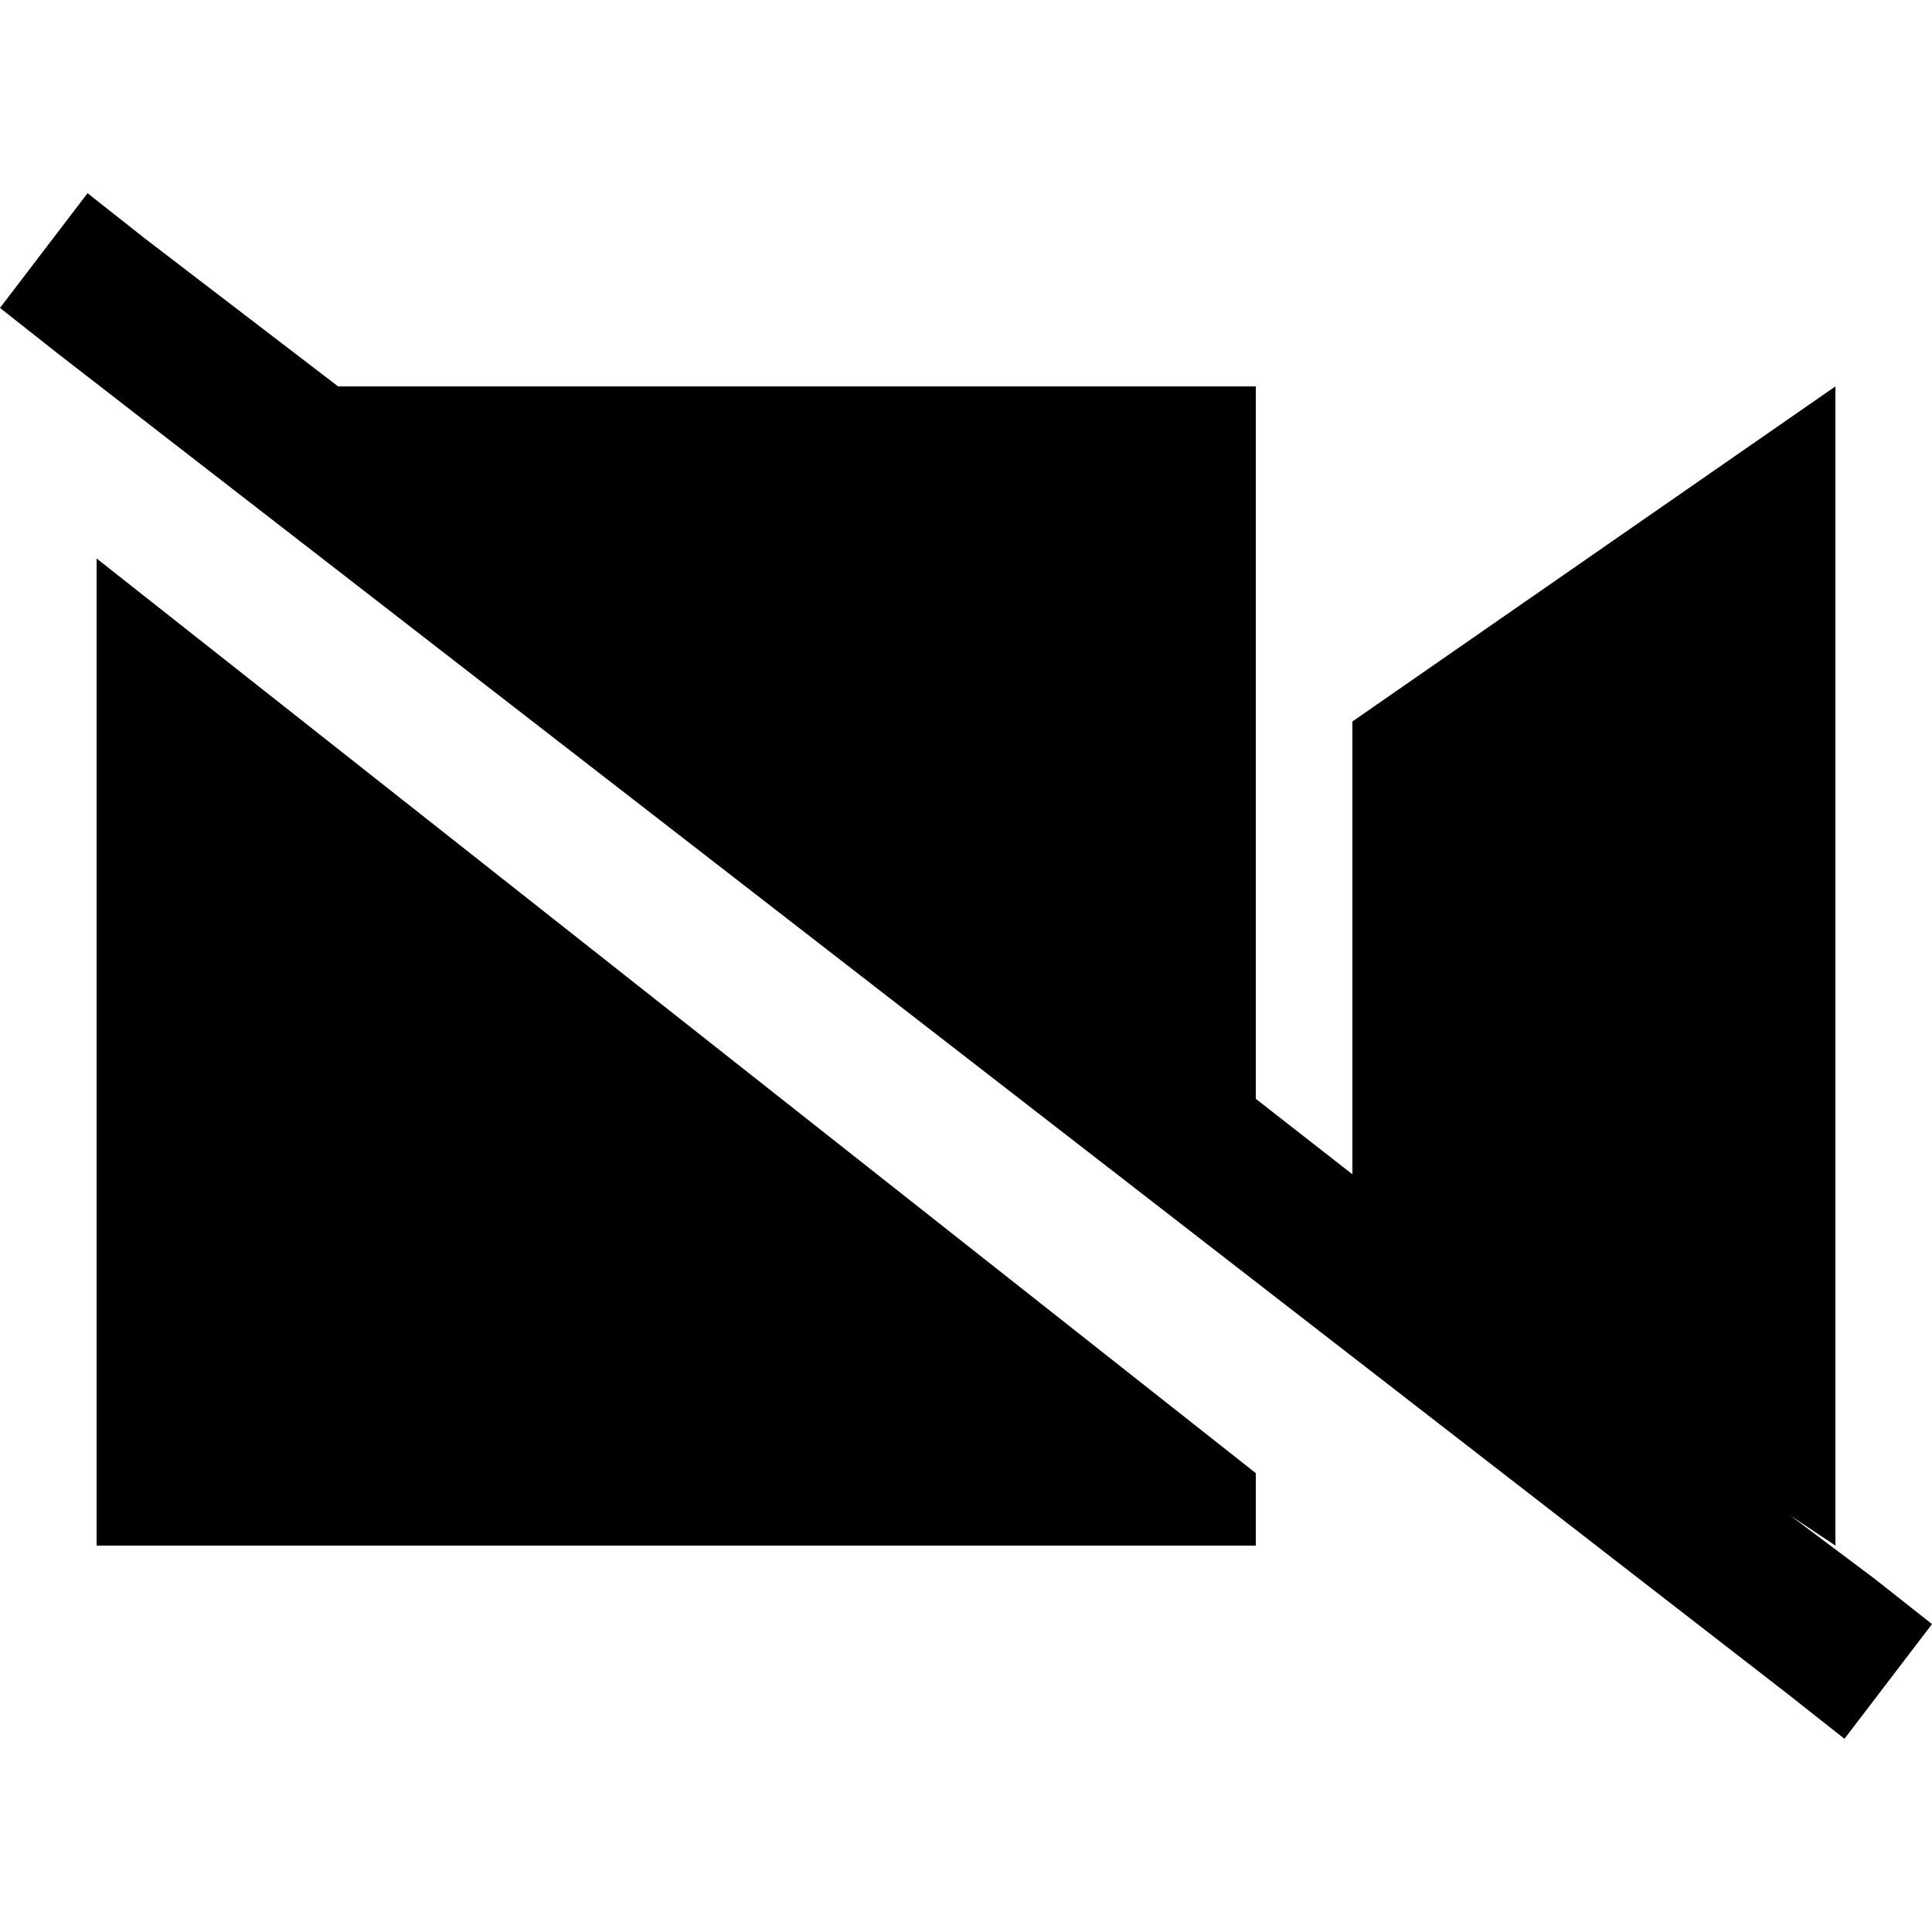 <svg xmlns="http://www.w3.org/2000/svg" viewBox="0 0 512 512">
  <path d="M 38.4 63.2 L 23.2 51.2 L 38.4 63.2 L 23.2 51.2 L 0 81.6 L 0 81.6 L 15.2 93.6 L 15.2 93.6 L 473.6 448.8 L 473.6 448.8 L 488.8 460.8 L 488.8 460.8 L 512 430.4 L 512 430.4 L 496.8 418.4 L 496.8 418.4 L 474.4 401.6 L 474.4 401.6 L 486.4 409.6 L 486.4 409.6 L 486.4 102.4 L 486.4 102.4 L 358.4 191.2 L 358.4 191.2 L 358.4 311.2 L 358.4 311.2 L 332.8 291.2 L 332.8 291.2 L 332.8 102.4 L 332.8 102.4 L 89.6 102.4 L 89.6 102.4 L 38.4 63.2 L 38.4 63.2 Z M 332.8 390.4 L 25.6 148 L 332.8 390.4 L 25.6 148 L 25.6 409.6 L 25.6 409.6 L 332.8 409.6 L 332.8 409.6 L 332.8 390.4 L 332.8 390.4 Z" />
</svg>